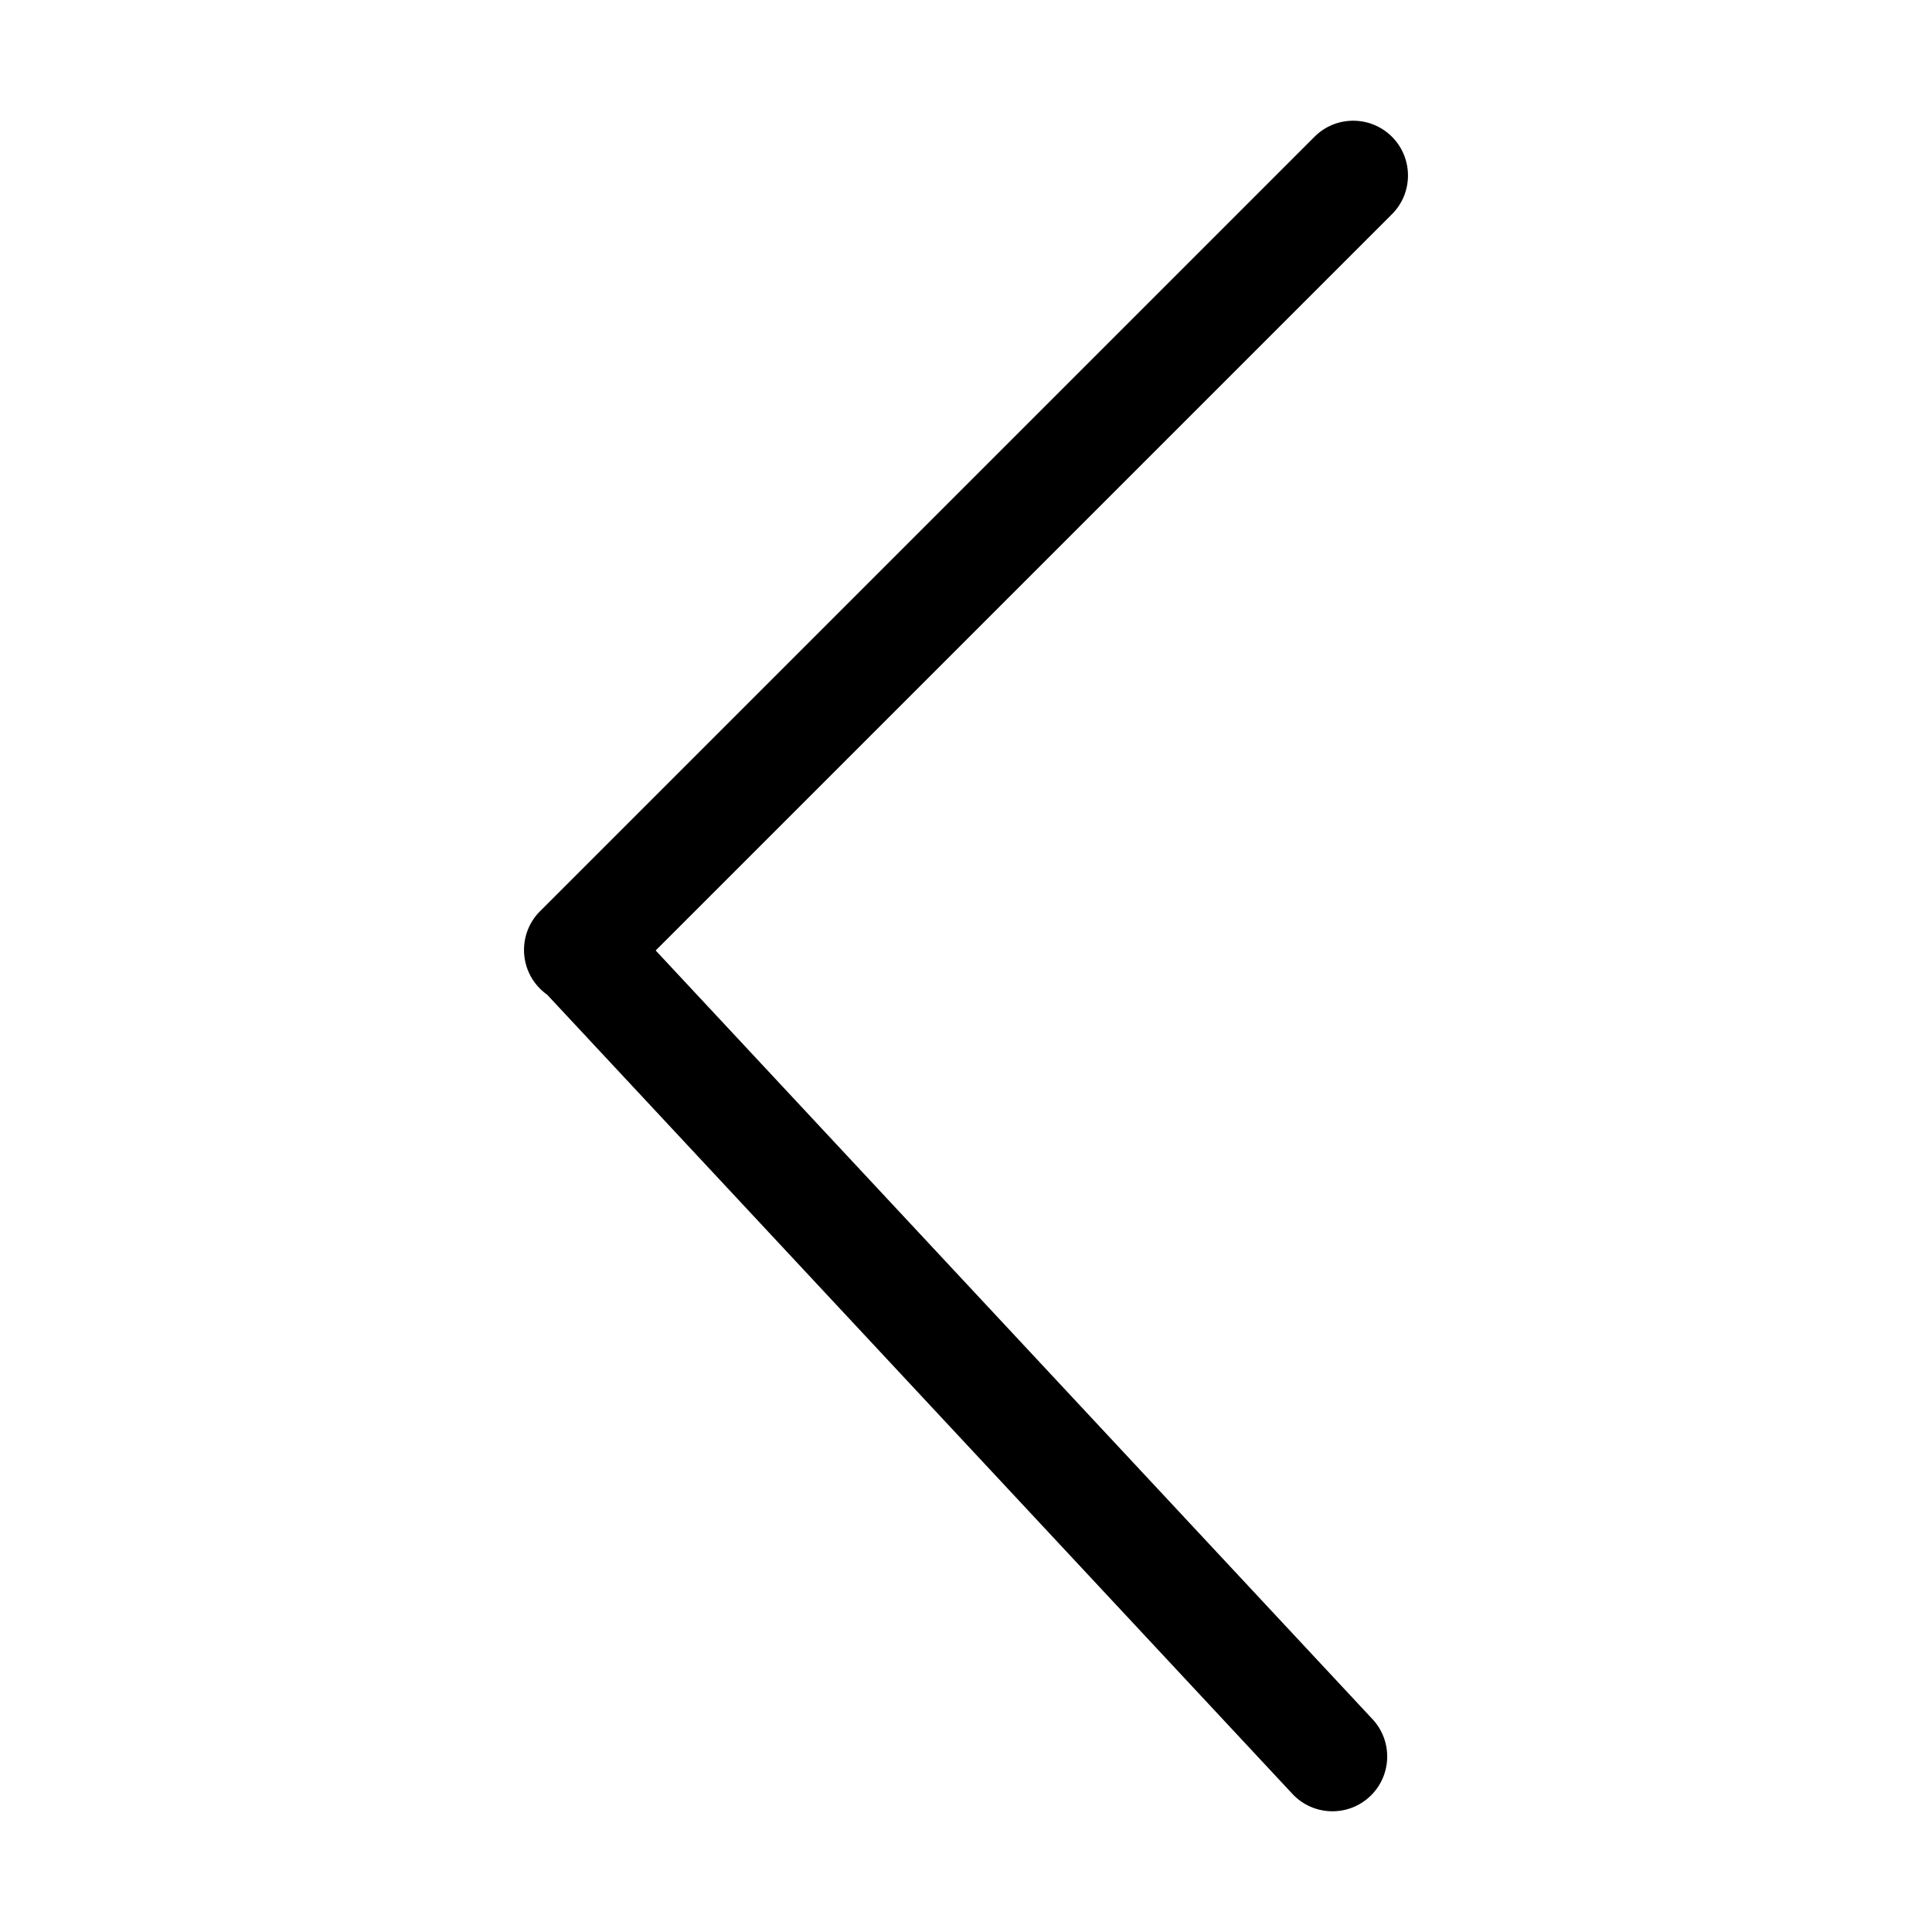 <?xml version="1.0" standalone="no"?><!DOCTYPE svg PUBLIC "-//W3C//DTD SVG 1.1//EN" "http://www.w3.org/Graphics/SVG/1.1/DTD/svg11.dtd"><svg t="1548315597017" class="icon" style="" viewBox="0 0 1024 1024" version="1.1" xmlns="http://www.w3.org/2000/svg" p-id="1236" xmlns:xlink="http://www.w3.org/1999/xlink" width="256" height="256"><defs><style type="text/css"></style></defs><path d="M347.528 503.774l390.261-390.26c11.277-11.277 11.312-29.69-0.023-41.025-11.312-11.312-29.703-11.345-41.024-0.024L286.21 482.996c-11.277 11.277-11.312 29.69 0.023 41.025a29.204 29.204 0 0 0 3.76 3.175l395.025 423.612c10.92 11.71 29.3 12.319 41 1.408 11.724-10.933 12.332-29.336 1.456-40.999L347.528 503.774z" p-id="1237"></path></svg>
